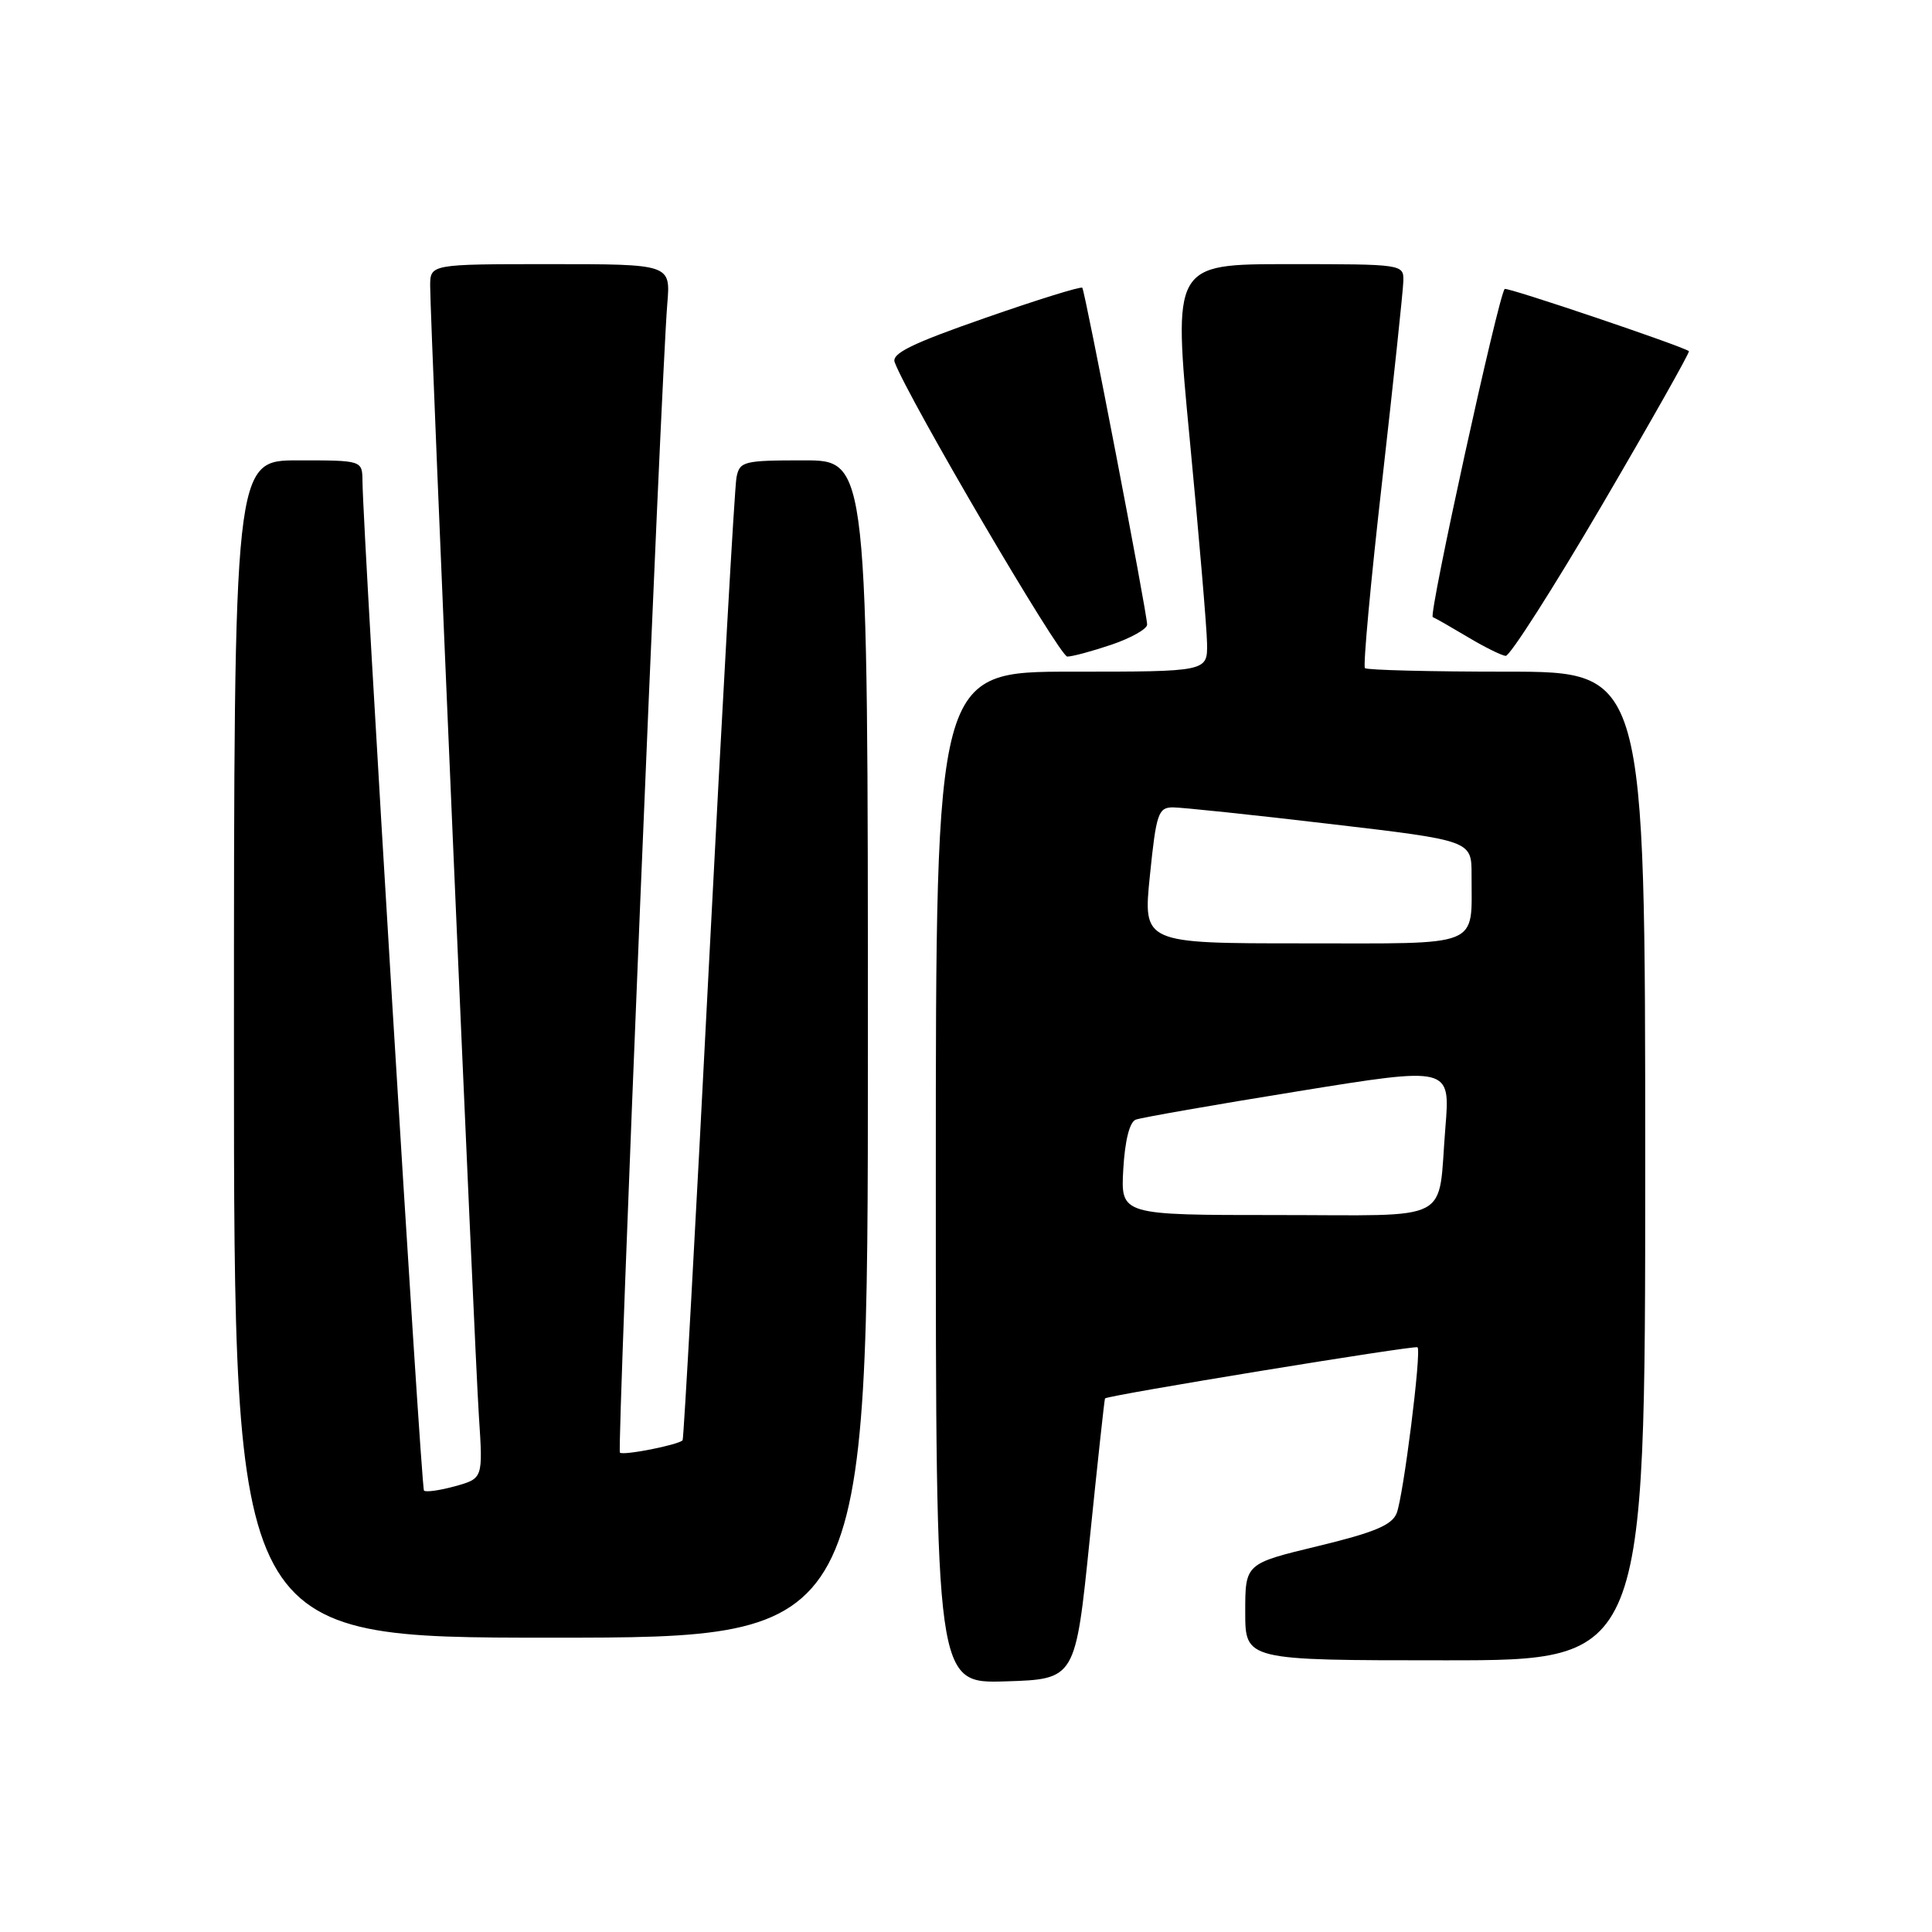 <?xml version="1.0" encoding="UTF-8" standalone="no"?>
<!DOCTYPE svg PUBLIC "-//W3C//DTD SVG 1.1//EN" "http://www.w3.org/Graphics/SVG/1.1/DTD/svg11.dtd" >
<svg xmlns="http://www.w3.org/2000/svg" xmlns:xlink="http://www.w3.org/1999/xlink" version="1.1" viewBox="0 0 256 256">
 <g >
 <path fill="currentColor"
d=" M 144.39 204.00 C 145.43 193.82 146.34 185.41 146.42 185.30 C 146.72 184.89 187.51 178.22 187.83 178.52 C 188.38 179.03 185.95 198.32 185.06 200.52 C 184.43 202.09 182.07 203.07 174.62 204.87 C 165.00 207.19 165.00 207.19 165.00 213.59 C 165.00 220.00 165.00 220.00 191.50 220.00 C 218.00 220.00 218.00 220.00 218.00 154.50 C 218.00 89.00 218.00 89.00 199.67 89.00 C 189.58 89.00 181.12 88.79 180.86 88.53 C 180.60 88.26 181.62 77.13 183.14 63.78 C 184.65 50.42 185.92 38.49 185.95 37.25 C 186.00 35.01 185.92 35.00 170.71 35.00 C 155.42 35.00 155.42 35.00 157.65 58.25 C 158.87 71.04 159.91 83.19 159.94 85.25 C 160.00 89.00 160.00 89.00 142.00 89.00 C 124.00 89.00 124.00 89.00 124.00 156.04 C 124.00 223.08 124.00 223.08 133.25 222.79 C 142.50 222.50 142.50 222.50 144.39 204.00 Z  M 115.00 139.00 C 115.00 61.00 115.00 61.00 106.52 61.00 C 98.52 61.00 98.01 61.13 97.59 63.25 C 97.34 64.49 95.70 93.62 93.93 128.00 C 92.17 162.38 90.60 190.65 90.45 190.84 C 89.93 191.45 82.57 192.90 82.14 192.48 C 81.74 192.07 87.58 50.37 88.42 40.25 C 88.86 35.00 88.86 35.00 72.93 35.00 C 57.00 35.00 57.00 35.00 57.00 37.91 C 57.00 42.76 62.87 178.90 63.46 187.70 C 64.00 195.90 64.00 195.90 60.31 196.93 C 58.28 197.49 56.42 197.75 56.18 197.51 C 55.79 197.13 48.10 70.82 48.03 63.75 C 48.00 61.00 48.00 61.00 39.50 61.00 C 31.00 61.00 31.00 61.00 31.00 139.00 C 31.00 217.00 31.00 217.00 73.00 217.00 C 115.00 217.00 115.00 217.00 115.00 139.00 Z  M 147.32 85.41 C 149.89 84.53 152.00 83.34 152.00 82.76 C 152.00 81.25 143.78 38.57 143.41 38.13 C 143.23 37.92 137.44 39.72 130.54 42.13 C 120.83 45.51 118.12 46.84 118.55 48.00 C 120.35 52.81 140.40 87.00 141.42 87.00 C 142.09 87.00 144.75 86.28 147.32 85.41 Z  M 212.30 66.88 C 218.78 55.81 223.95 46.65 223.79 46.53 C 222.89 45.85 199.66 38.00 199.38 38.29 C 198.56 39.11 189.26 81.53 189.85 81.77 C 190.21 81.91 192.30 83.11 194.50 84.42 C 196.70 85.74 198.95 86.85 199.51 86.91 C 200.06 86.96 205.82 77.94 212.30 66.88 Z  M 148.84 154.94 C 149.06 151.13 149.67 148.68 150.49 148.36 C 151.21 148.09 160.89 146.39 171.99 144.60 C 192.18 141.33 192.18 141.33 191.52 149.42 C 190.47 162.27 192.92 161.00 169.18 161.00 C 148.50 161.00 148.50 161.00 148.84 154.94 Z  M 152.37 116.00 C 153.20 107.81 153.48 107.00 155.39 106.98 C 156.55 106.98 165.94 107.96 176.25 109.18 C 195.00 111.38 195.00 111.38 194.99 115.94 C 194.96 125.69 196.65 125.00 172.61 125.00 C 151.45 125.00 151.45 125.00 152.37 116.00 Z "/>
</g>
</svg>